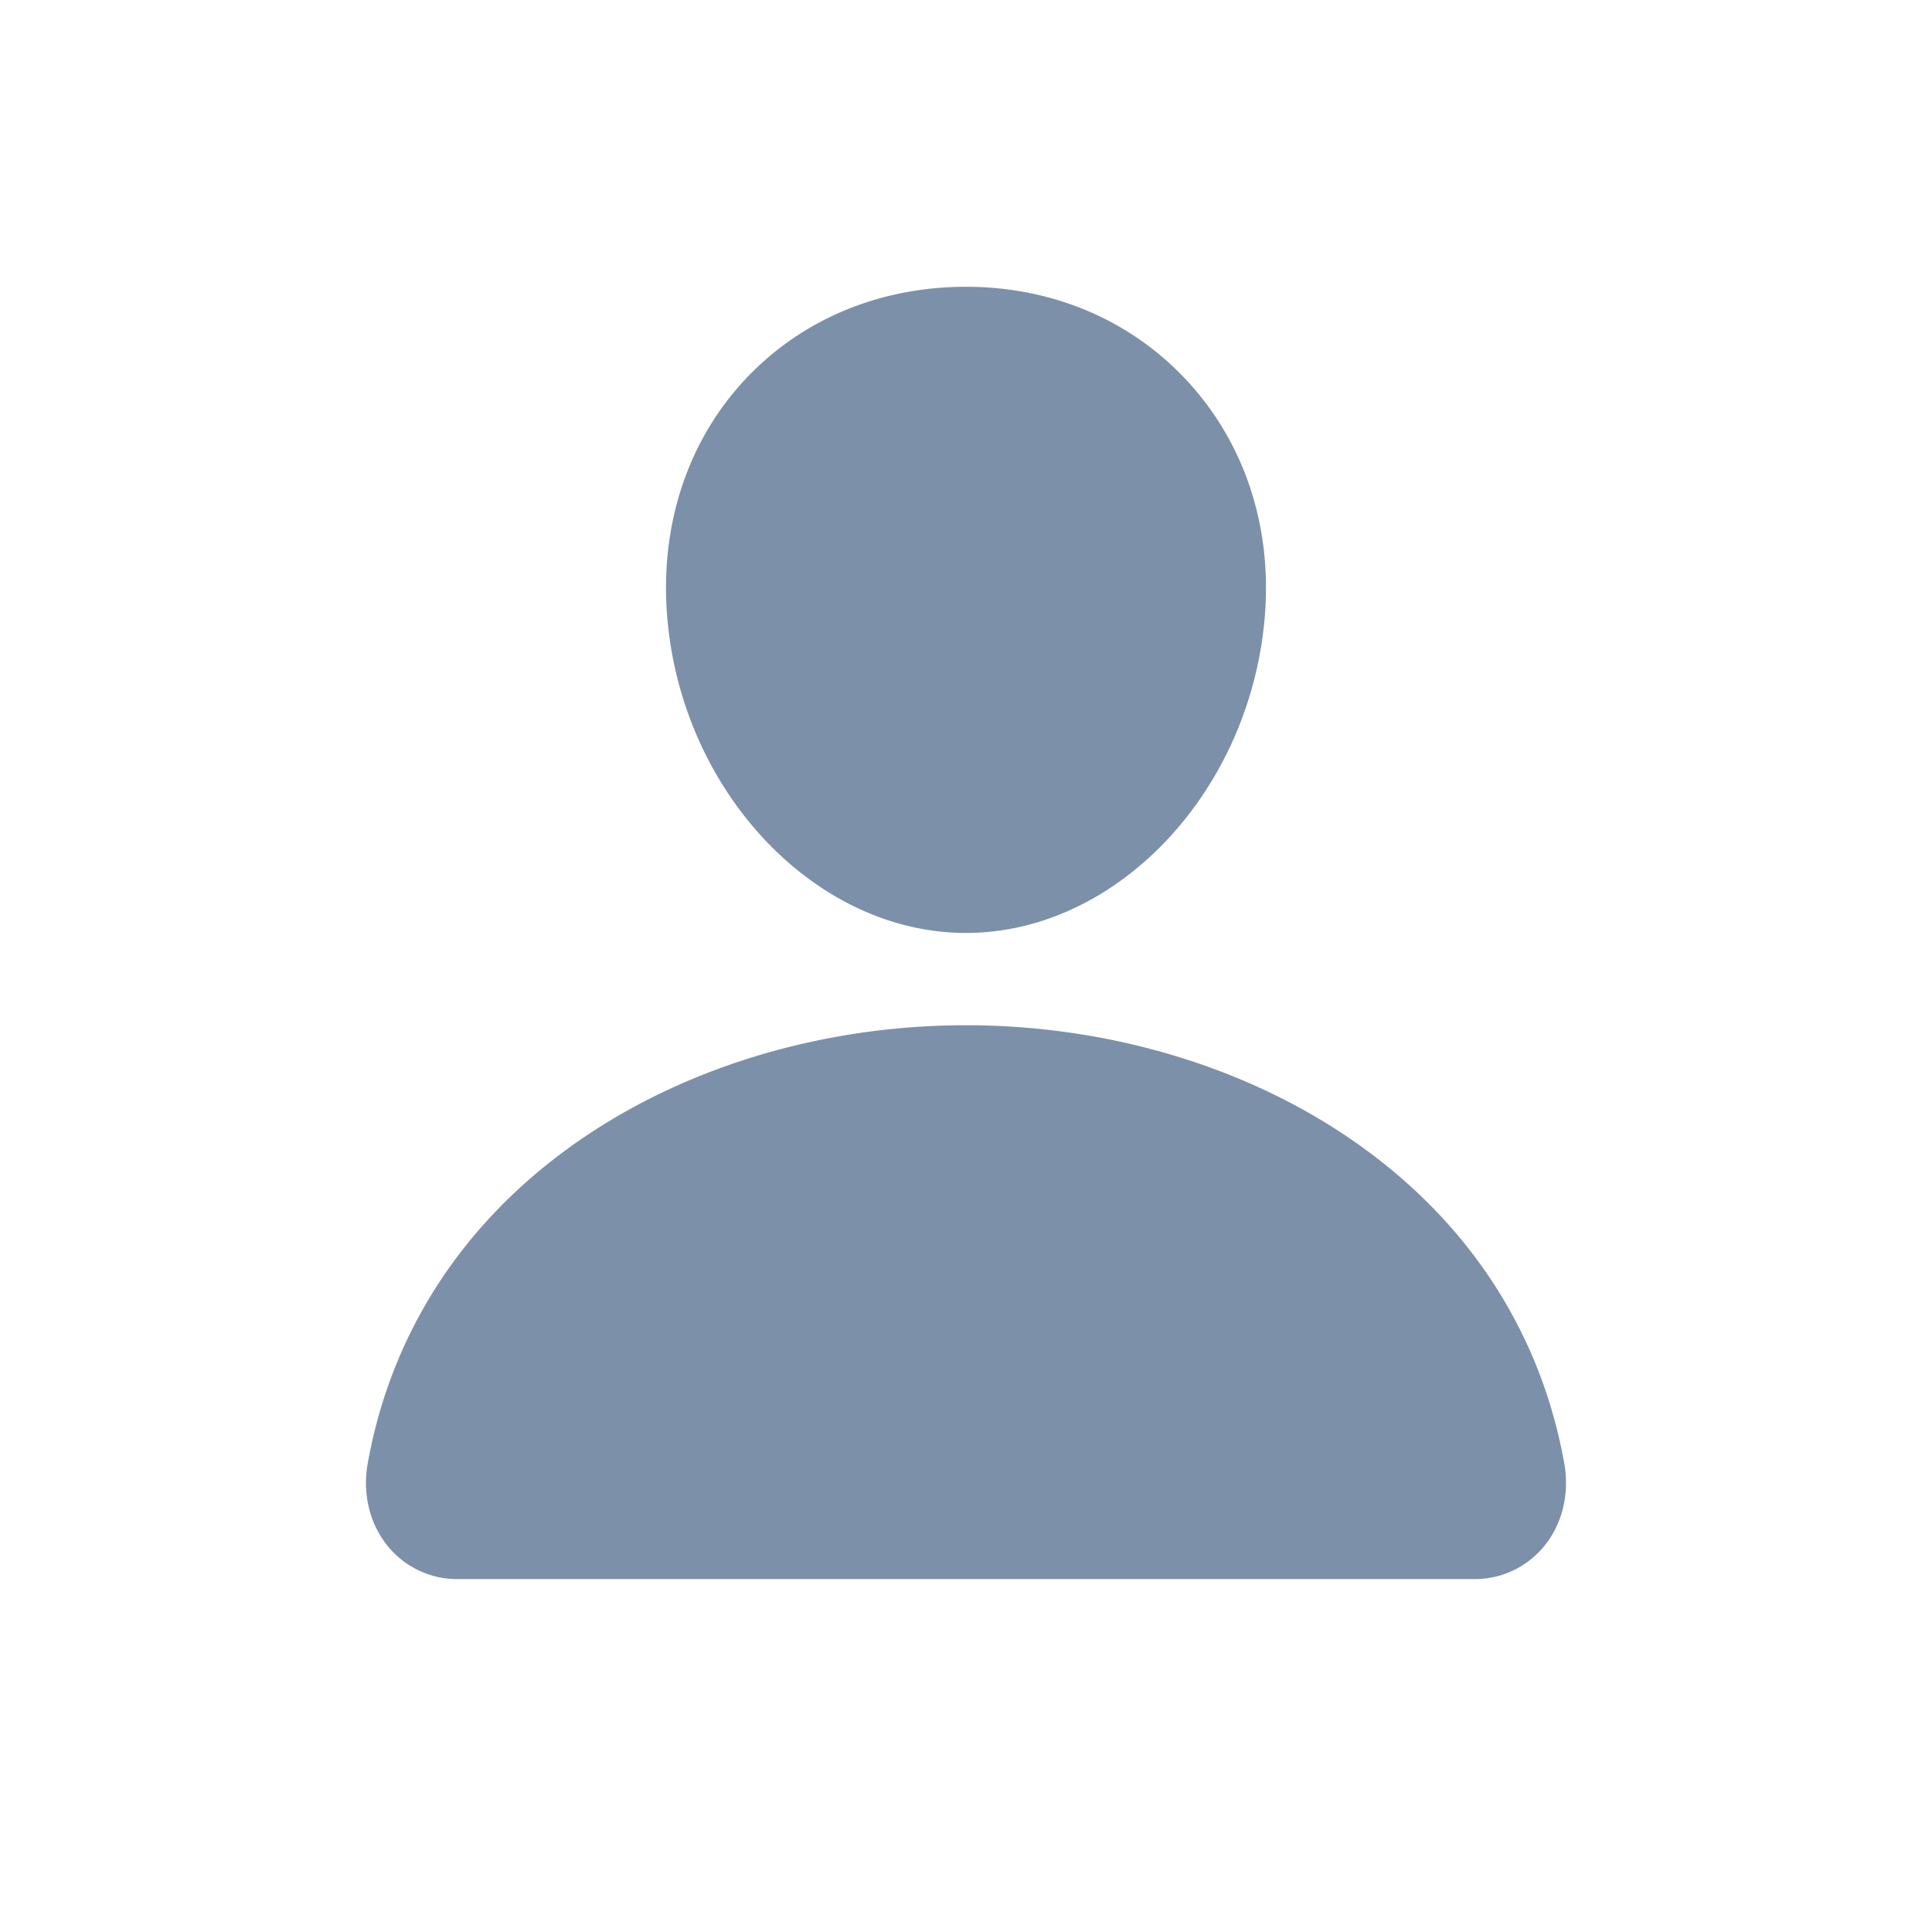 <svg xmlns="http://www.w3.org/2000/svg" version="1.1" baseProfile="full" 
width="18" height="18" viewBox="0 0 256 256"
>
  <path d="m157.294,50.453c-7.438,-8.031 -17.827,-12.453 -29.294,-12.453c-11.528,0 -21.951,4.396 -29.355,12.377c-7.484,8.069 -11.13,19.035 -10.274,30.876c1.697,23.362 19.475,42.366 39.629,42.366s37.902,-19.001 39.626,-42.359c0.868,-11.734 -2.802,-22.678 -10.332,-30.808l-0,0l-0,-0zm37.978,158.785l-134.544,0a11.849,11.849 0 0 1 -9.25,-4.254c-2.484,-2.97 -3.486,-7.025 -2.744,-11.127c3.226,-17.896 13.294,-32.929 29.118,-43.482c14.058,-9.368 31.866,-14.525 50.148,-14.525s36.09,5.16 50.148,14.525c15.824,10.55 25.892,25.583 29.118,43.478c0.742,4.101 -0.26,8.157 -2.744,11.127a11.849,11.849 0 0 1 -9.25,4.258l-0,-0l0,0z" stroke="none" fill="#7d90a9" />
</svg>